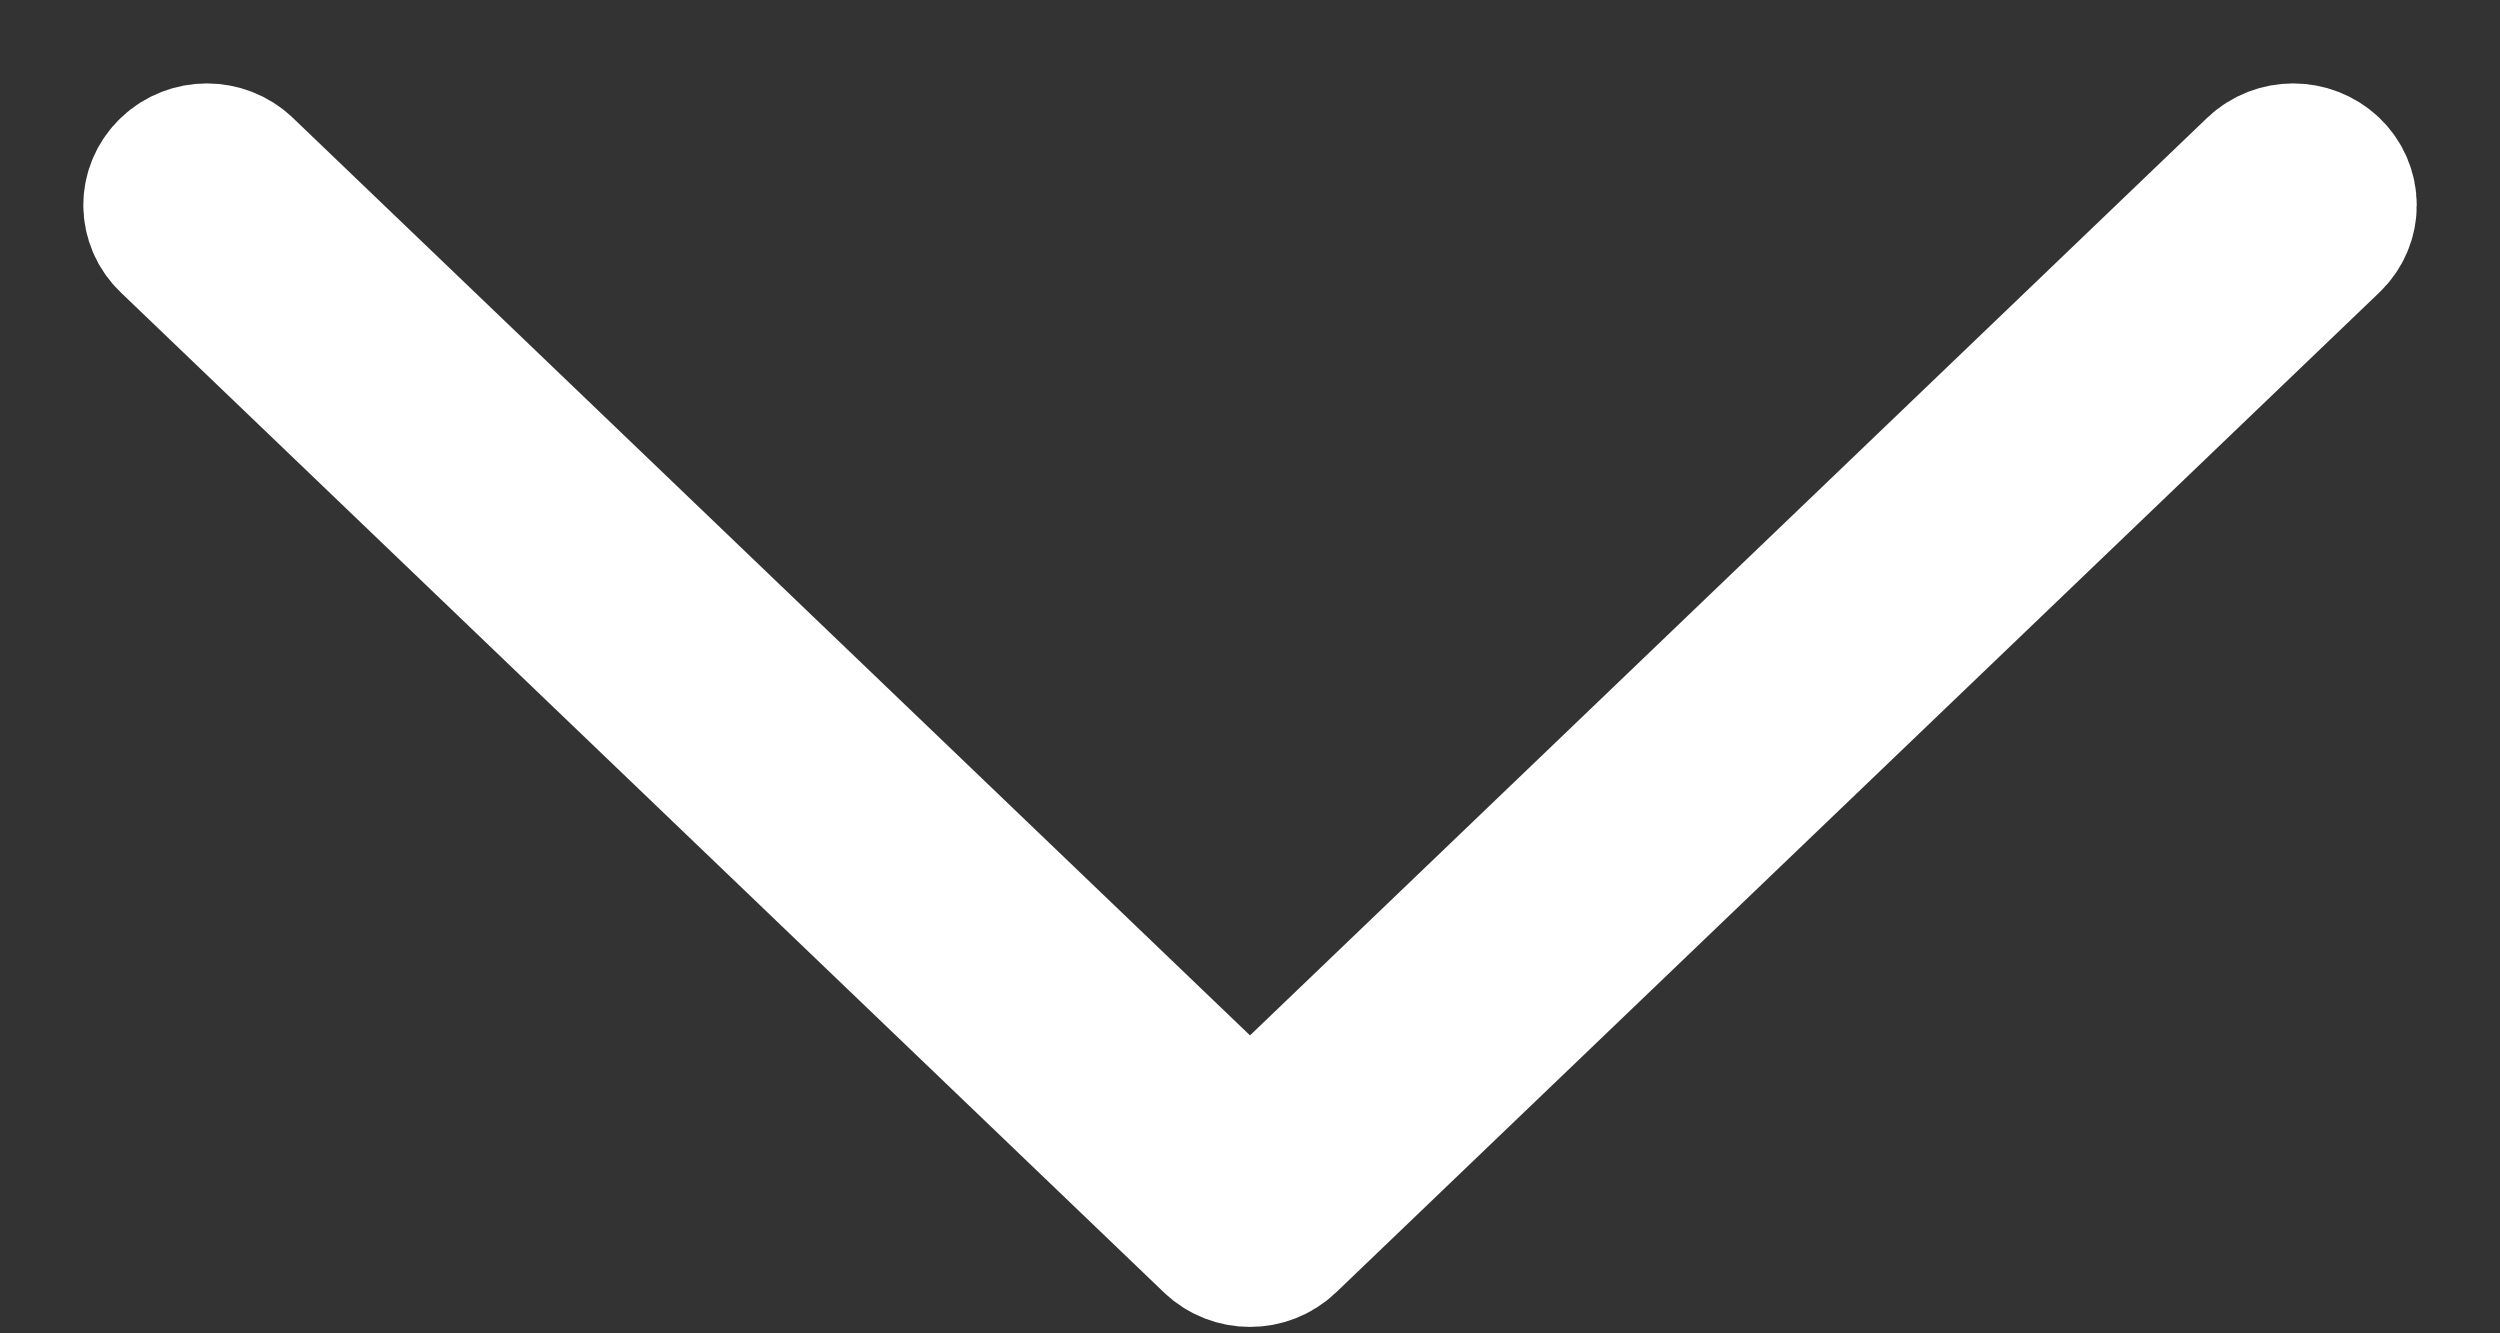 <?xml version="1.0" encoding="UTF-8" standalone="no"?>
<svg width="15px" height="8px" viewBox="0 0 15 8" version="1.1" xmlns="http://www.w3.org/2000/svg" xmlns:xlink="http://www.w3.org/1999/xlink">
    <rect x="0" y="0" width="15" height="8" fill="#333333" stroke="none"/>
    <!-- Generator: sketchtool 3.8.3 (29802) - http://www.bohemiancoding.com/sketch -->
    <title>E7CF7DFD-9BD2-47FF-A474-64357BDBADF3</title>
    <desc>Created with sketchtool.</desc>
    <defs></defs>
    <g id="Page-1" stroke="none" stroke-width="1" fill="none" fill-rule="evenodd">
        <g id="Participants---Filters-on" transform="translate(-645, -127)" stroke="#FFFFFF">
            <g id="Status-filter" transform="translate(519, 111)">
                <path d="M130.337,26.66 C130.382,26.707 130.441,26.731 130.5,26.731 C130.559,26.731 130.618,26.707 130.663,26.66 L136.663,20.401 C136.753,20.307 136.753,20.155 136.663,20.061 L130.663,13.801 C130.573,13.707 130.427,13.707 130.337,13.801 C130.247,13.896 130.247,14.048 130.337,14.142 L136.174,20.231 L130.337,26.32 C130.247,26.414 130.247,26.566 130.337,26.66 L130.337,26.66 Z" id="Fill-1" transform="translate(133.5, 20.231) rotate(90) translate(-133.5, -20.231) "></path>
            </g>
        </g>
    </g>
</svg>